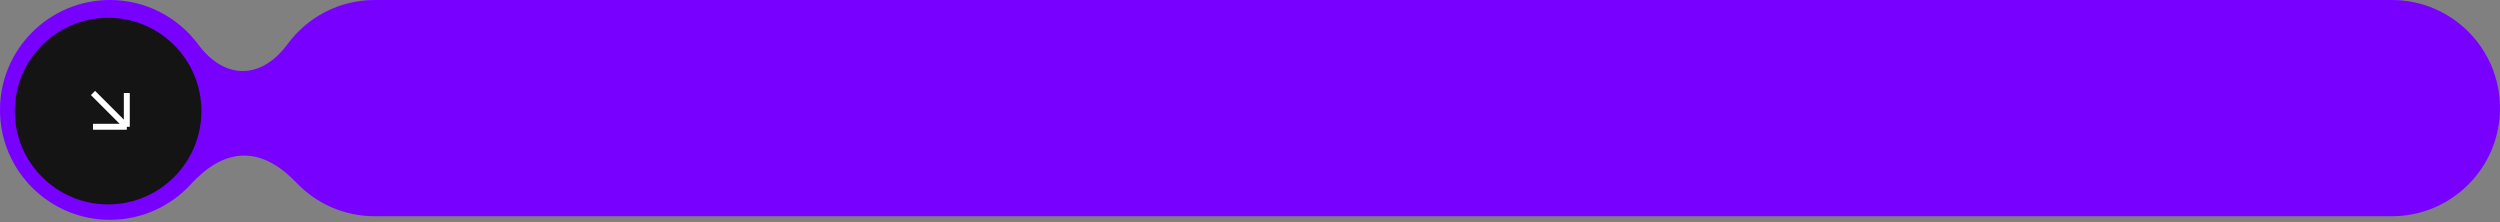 <svg width="844" height="75" viewBox="0 0 844 75" fill="none" xmlns="http://www.w3.org/2000/svg">
<rect x="0" y="0" width="844" height="75" fill="#808080" stroke="none"/>
<path fill-rule="evenodd" clip-rule="evenodd" d="M844 36.5C844 16.342 827.658 0 807.5 0H126.5C114.397 0 103.669 5.891 97.029 14.962C93.391 19.932 88.109 23.976 81.95 23.976V23.976C75.852 23.976 70.606 20.014 66.987 15.106C60.231 5.944 49.362 0 37.104 0C16.612 0 0 16.612 0 37.104C0 57.596 16.612 74.208 37.104 74.208C47.952 74.208 57.712 69.553 64.497 62.131C69.256 56.925 75.389 52.517 82.443 52.517V52.517C89.328 52.517 95.348 56.73 100.103 61.708C106.749 68.666 116.119 73 126.5 73H807.5C827.658 73 844 56.658 844 36.5Z" fill="#7800FF"/>
<circle cx="31.5" cy="31.5" r="31.5" transform="matrix(-1 0 0 1 68 6)" fill="#141414"/>
<path d="M42.81 42.803V31.386M42.81 42.803H31.394M42.81 42.803L31.394 31.386" stroke="white" stroke-width="2"/>
</svg>
